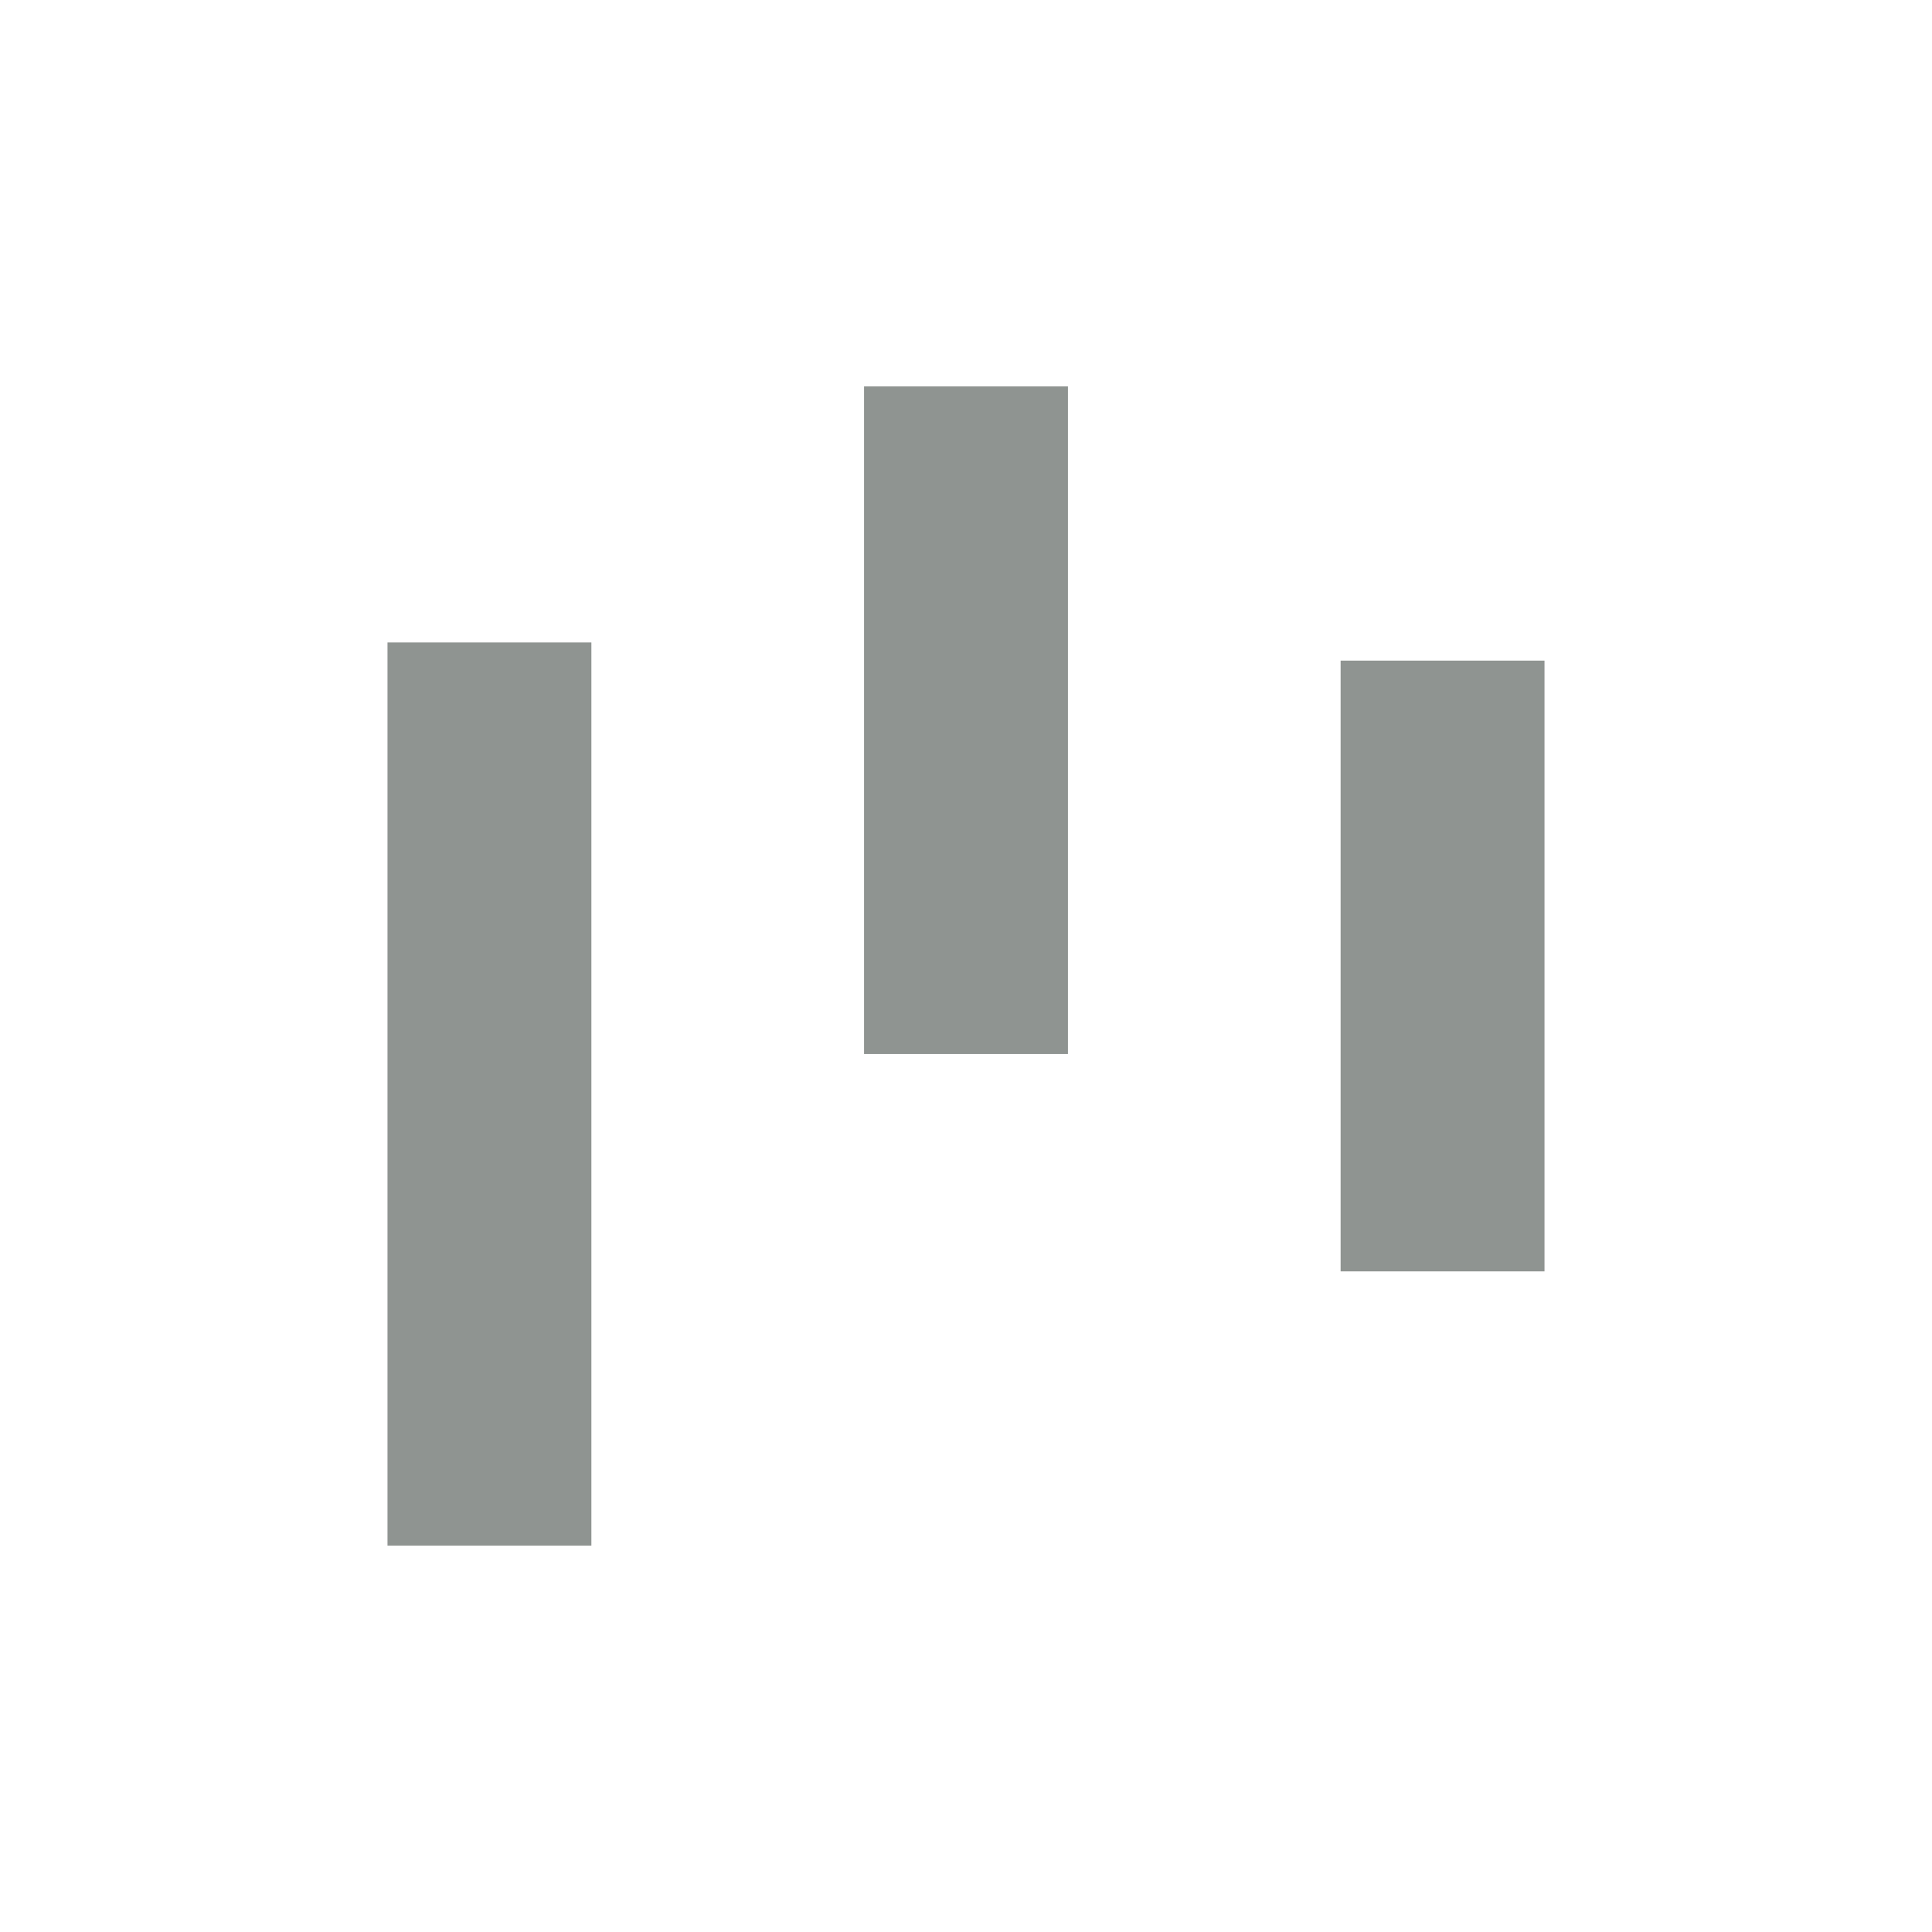 <?xml version="1.0" encoding="utf-8"?>
<!-- Generator: Adobe Illustrator 16.0.0, SVG Export Plug-In . SVG Version: 6.00 Build 0)  -->
<!DOCTYPE svg PUBLIC "-//W3C//DTD SVG 1.1//EN" "http://www.w3.org/Graphics/SVG/1.1/DTD/svg11.dtd">
<svg version="1.1" xmlns="http://www.w3.org/2000/svg" xmlns:xlink="http://www.w3.org/1999/xlink" x="0px" y="0px" width="30px"
	 height="30px" viewBox="0 0 30 30" enable-background="new 0 0 30 30" xml:space="preserve">
<g id="背景" display="none">
	<rect display="inline" fill="#231815" width="30" height="30"/>
</g>
<g id="コンパス" display="none">
	<g display="inline">
		<path fill="#8F9491" d="M15,6c-3.107,0-5.625,2.519-5.625,5.625C9.375,16.996,15,24,15,24s5.625-7.004,5.625-12.375
			C20.625,8.519,18.106,6,15,6z M15,14.73c-1.678,0-3.039-1.359-3.039-3.038c0-1.676,1.361-3.037,3.039-3.037
			c1.677,0,3.039,1.36,3.039,3.037C18.039,13.371,16.677,14.73,15,14.73z"/>
	</g>
</g>
<g id="PDF" display="none">
	<path display="inline" fill="#8F9491" d="M20.636,16.323c-0.234-0.23-0.751-0.352-1.536-0.36c-0.533-0.007-1.175,0.04-1.848,0.134
		c-0.303-0.175-0.613-0.363-0.858-0.591c-0.655-0.614-1.204-1.466-1.546-2.401c0.022-0.088,0.042-0.164,0.06-0.242
		c0,0,0.369-2.102,0.271-2.813c-0.014-0.097-0.021-0.125-0.049-0.201l-0.031-0.082c-0.101-0.232-0.297-0.479-0.606-0.465
		l-0.182-0.005l-0.006-0.001c-0.344,0-0.625,0.177-0.7,0.44c-0.224,0.826,0.008,2.063,0.427,3.666l-0.107,0.261
		c-0.3,0.733-0.677,1.47-1.009,2.121l-0.043,0.083c-0.349,0.685-0.666,1.265-0.953,1.756l-0.297,0.157
		c-0.021,0.013-0.531,0.281-0.649,0.353c-1.012,0.605-1.683,1.291-1.793,1.836c-0.035,0.172-0.01,0.395,0.17,0.497l0.287,0.146
		c0.125,0.063,0.256,0.095,0.39,0.095c0.722,0,1.559-0.897,2.71-2.91c1.331-0.434,2.846-0.794,4.175-0.991
		c1.012,0.569,2.257,0.965,3.042,0.965c0.14,0,0.258-0.014,0.357-0.04c0.151-0.039,0.277-0.126,0.354-0.241
		c0.152-0.23,0.184-0.547,0.142-0.869C20.795,16.523,20.718,16.404,20.636,16.323z M9.87,20.157
		c0.132-0.359,0.651-1.068,1.422-1.699c0.048-0.04,0.168-0.151,0.276-0.254C10.765,19.486,10.226,19.998,9.87,20.157z M14.426,9.667
		c0.233,0,0.364,0.584,0.376,1.131c0.01,0.548-0.118,0.932-0.277,1.216c-0.132-0.42-0.194-1.083-0.194-1.518
		C14.33,10.496,14.319,9.667,14.426,9.667z M13.067,17.143c0.161-0.287,0.329-0.594,0.502-0.916c0.416-0.791,0.681-1.41,0.879-1.918
		c0.39,0.711,0.879,1.316,1.45,1.801c0.072,0.062,0.148,0.123,0.227,0.184C14.961,16.522,13.953,16.801,13.067,17.143z
		 M20.411,17.077c-0.07,0.045-0.274,0.07-0.405,0.07c-0.422,0-0.943-0.192-1.674-0.507c0.281-0.021,0.538-0.031,0.769-0.031
		c0.423,0,0.548-0.003,0.964,0.105C20.477,16.817,20.482,17.033,20.411,17.077z M21.684,9.663l-2.438-2.44
		c-0.533-0.53-1.582-0.965-2.334-0.965H8.716c-0.752,0-1.366,0.614-1.366,1.366v14.753c0,0.751,0.614,1.365,1.366,1.365h12.569
		c0.75,0,1.365-0.614,1.365-1.365V11.995C22.65,11.244,22.215,10.193,21.684,9.663z M20.911,10.437
		c0.053,0.053,0.106,0.118,0.158,0.193h-2.792V7.838c0.076,0.053,0.141,0.105,0.195,0.158L20.911,10.437z M21.558,22.377
		c0,0.148-0.126,0.273-0.272,0.273H8.716c-0.148,0-0.273-0.125-0.273-0.273V7.624c0-0.148,0.125-0.273,0.273-0.273h8.196
		c0.084,0,0.176,0.01,0.273,0.029v4.343h4.342c0.02,0.097,0.03,0.19,0.03,0.272V22.377z"/>
</g>
<g id="ダウンロード" display="none">
	<path display="inline" fill="#8F9491" d="M15,15.547l4.372-4.372h-3.279V6.804h-2.186v4.372h-3.278L15,15.547z M18.975,13.758
		l-1.227,1.225l4.442,1.655L15,19.32l-7.19-2.682l4.443-1.655l-1.227-1.225l-4.769,1.789v4.371L15,23.196l8.742-3.278v-4.371
		L18.975,13.758z"/>
</g>
<g id="検索" display="none">
	<g display="inline">
		<path fill="#8F9491" d="M11.877,7.506c2.41,0,4.37,1.961,4.37,4.372c0,2.409-1.96,4.371-4.37,4.371
			c-2.409,0-4.371-1.962-4.371-4.371C7.506,9.468,9.468,7.506,11.877,7.506 M11.877,6.257c-3.102,0-5.62,2.517-5.62,5.621
			c0,3.104,2.518,5.62,5.62,5.62c3.105,0,5.621-2.517,5.621-5.62C17.498,8.774,14.982,6.257,11.877,6.257L11.877,6.257z"/>
		<path fill="#8F9491" d="M23.352,20.506c0.521,0.522,0.521,1.377,0,1.896l-0.949,0.949c-0.522,0.521-1.375,0.521-1.896,0
			l-4.07-4.069c-0.52-0.522-0.52-1.376,0-1.896l0.949-0.951c0.521-0.52,1.375-0.52,1.896,0L23.352,20.506z"/>
	</g>
</g>
<g id="次へ" display="none">
	<polygon display="inline" fill="#8F9491" points="8.571,6 21.429,15 8.571,24 	"/>
</g>
<g id="前へ" display="none">
	<polygon display="inline" fill="#8F9491" points="21.429,24 8.571,15 21.429,6 	"/>
</g>
<g id="カレンダー" display="none">
	<g display="inline">
		<path fill="#8F9491" d="M22.037,7.46h-2.908V6.547C19.129,6.245,18.883,6,18.581,6s-0.547,0.245-0.547,0.547V7.46h-5.886V6.547
			C12.148,6.245,11.903,6,11.601,6c-0.302,0-0.546,0.245-0.546,0.547V7.46H7.961c-0.302,0-0.547,0.245-0.547,0.547v15.446
			C7.414,23.756,7.66,24,7.961,24h14.076c0.303,0,0.549-0.244,0.549-0.547V8.007C22.586,7.705,22.34,7.46,22.037,7.46z
			 M21.043,22.458H8.956v-9.509h12.087V22.458z M21.043,11.407H8.956V9.001h2.099v0.654c0,0.302,0.244,0.547,0.546,0.547
			c0.303,0,0.548-0.245,0.548-0.547V9.001h5.886v0.654c0,0.302,0.245,0.547,0.547,0.547s0.548-0.245,0.548-0.547V9.001h1.914V11.407
			z"/>
		<polygon fill="#8F9491" points="14.575,15.856 14.575,20.554 15.983,20.554 15.983,14.75 14.567,14.75 13.3,15.428 13.451,16.4 		
			"/>
	</g>
</g>
<g id="時間" display="none">
	<path display="inline" fill="#8F9491" d="M14.999,6C10.029,6,6,10.029,6,15s4.029,9,8.999,9C19.971,24,24,19.971,24,15
		S19.971,6,14.999,6z M14.999,22.328c-4.046,0-7.328-3.281-7.328-7.328s3.282-7.329,7.328-7.329c4.048,0,7.329,3.282,7.329,7.329
		S19.047,22.328,14.999,22.328z M15.684,9.913h-1.368v5.371l3.331,3.331l0.969-0.969l-2.932-2.93V9.913z"/>
</g>
<g id="閉じる" display="none">
	<circle display="inline" fill="#8F9491" cx="14.999" cy="15" r="9"/>
	<path display="inline" fill="#FFFFFF" d="M18.399,10.508L15,13.909l-3.399-3.4c-0.303-0.301-0.791-0.301-1.093,0
		c-0.301,0.301-0.301,0.79,0,1.091l3.4,3.4l-3.4,3.4c-0.301,0.303-0.301,0.79,0,1.093c0.302,0.301,0.79,0.301,1.093,0l3.399-3.4
		l3.399,3.4c0.303,0.301,0.79,0.301,1.093,0c0.301-0.303,0.301-0.79,0-1.093l-3.4-3.4l3.4-3.4c0.301-0.301,0.301-0.79,0-1.091
		C19.189,10.207,18.702,10.207,18.399,10.508z"/>
</g>
<g id="追加" display="none">
	<circle display="inline" fill="#3498DB" cx="14.999" cy="15" r="9"/>
	<path display="inline" fill="#FFFFFF" d="M14.227,10.419l0.002,3.809l-3.809-0.001C9.992,14.228,9.646,14.574,9.646,15
		c0.001,0.426,0.346,0.771,0.771,0.771h3.809v3.809c0.002,0.426,0.346,0.771,0.772,0.772c0.427-0.001,0.772-0.347,0.772-0.772
		v-3.809h3.809c0.426,0,0.771-0.345,0.771-0.772s-0.346-0.771-0.771-0.772h-3.809v-3.809c0-0.426-0.346-0.771-0.771-0.771
		C14.572,9.648,14.229,9.993,14.227,10.419z"/>
</g>
<g id="編集" display="none">
	<g display="inline">
		<g>
			<polygon fill="#8F9491" points="17.456,22.1 12.698,23.371 13.044,22.1 7.644,22.1 7.644,7.901 18.415,7.901 18.415,14.084 
				20.059,12.441 20.059,6.114 6,6.114 6,23.887 20.059,23.887 20.059,19.574 			"/>
			<polygon fill="#8F9491" points="14.644,19.416 13.9,22.158 16.658,21.43 			"/>
			<polygon fill="#8F9491" points="21.644,12.055 15.07,18.629 15.085,18.643 17.43,20.984 17.444,20.984 24,14.416 			"/>
			<path fill="#8F9491" d="M16.758,9.872H9.371c-0.228,0-0.43,0.187-0.43,0.43c0,0.228,0.188,0.43,0.43,0.43h7.387
				c0.228,0,0.43-0.188,0.43-0.43C17.188,10.07,16.985,9.872,16.758,9.872z"/>
			<path fill="#8F9491" d="M16.758,12.485H9.371c-0.228,0-0.43,0.188-0.43,0.431c0,0.228,0.188,0.43,0.43,0.43h7.387
				c0.228,0,0.43-0.188,0.43-0.43C17.188,12.684,16.985,12.485,16.758,12.485z"/>
			<path fill="#8F9491" d="M17.188,15.529c0-0.228-0.188-0.43-0.43-0.43H9.371c-0.228,0-0.43,0.188-0.43,0.43
				c0,0.229,0.188,0.43,0.43,0.43h7.387C16.985,15.955,17.188,15.758,17.188,15.529z"/>
		</g>
	</g>
</g>
<g id="クリップ" display="none">
	<path display="inline" fill="#8F9491" d="M22.603,7.397c-1.865-1.862-4.897-1.862-6.759,0l-5.416,5.418
		c-0.565,0.564-0.876,1.313-0.876,2.114c0,0.798,0.312,1.547,0.874,2.112c0.582,0.58,1.348,0.871,2.113,0.871
		c0.765,0,1.528-0.288,2.111-0.871l2.534-2.534c0.468-0.472,0.7-1.08,0.7-1.689c0-0.611-0.232-1.222-0.7-1.688l-4.224,4.223
		c-0.23,0.233-0.61,0.233-0.846-0.003c-0.151-0.151-0.175-0.328-0.175-0.42c0-0.094,0.023-0.271,0.175-0.423l5.417-5.42
		c0.93-0.931,2.447-0.931,3.381,0c0.931,0.931,0.931,2.447,0,3.378l-5.42,5.42l-3.028,3.028c-0.93,0.931-2.447,0.931-3.378,0
		c-0.932-0.931-0.932-2.447,0-3.378L9.2,17.42c-0.539-0.717-0.838-1.623-0.838-2.538l-0.964,0.964c-1.864,1.862-1.864,4.896,0,6.757
		C8.328,23.533,9.553,24,10.776,24c1.223,0,2.447-0.467,3.378-1.397l8.448-8.448C24.466,12.292,24.466,9.262,22.603,7.397z"/>
</g>
<g id="メール" display="none">
	<g display="inline">
		<path fill="#8F9491" d="M15.044,18.14c-0.146,0-0.291-0.035-0.421-0.108L2,10.97v11.613c0,1.195,0.972,2.167,2.167,2.167h21.666
			c1.195,0,2.167-0.972,2.167-2.167V11.018l-12.537,7.013C15.333,18.104,15.188,18.14,15.044,18.14z"/>
		<path fill="#8F9491" d="M25.833,5.25H4.167C2.972,5.25,2,6.222,2,7.417v1.279l13.044,7.297L28,8.745V7.417
			C28,6.222,27.028,5.25,25.833,5.25z"/>
	</g>
</g>
<g id="機能" display="none">
	<path display="inline" fill="#8F9491" d="M22.269,15c0-1.122,0.69-2.008,1.732-2.617c-0.188-0.627-0.435-1.227-0.742-1.792
		c-1.164,0.307-2.11-0.152-2.903-0.944c-0.793-0.795-1.037-1.738-0.73-2.905C19.06,6.435,18.46,6.187,17.832,6
		C17.223,7.041,16.122,7.731,15,7.731c-1.123,0-2.222-0.691-2.833-1.731c-0.625,0.187-1.225,0.435-1.79,0.741
		c0.305,1.167,0.062,2.111-0.73,2.906c-0.794,0.794-1.74,1.251-2.906,0.946c-0.306,0.563-0.555,1.163-0.742,1.79
		C7.04,12.992,7.731,13.878,7.731,15s-0.691,2.223-1.732,2.831c0.188,0.627,0.437,1.227,0.742,1.792
		c1.167-0.305,2.111-0.062,2.906,0.732c0.792,0.793,1.035,1.738,0.73,2.904c0.565,0.306,1.165,0.555,1.792,0.74
		c0.609-1.039,1.708-1.73,2.831-1.73c1.122,0,2.223,0.691,2.832,1.73c0.628-0.188,1.228-0.435,1.793-0.74
		c-0.307-1.166-0.063-2.111,0.73-2.904c0.793-0.794,1.739-1.253,2.903-0.946c0.308-0.565,0.554-1.165,0.742-1.792
		C22.959,17.008,22.269,16.122,22.269,15z M15,18.915c-2.161,0-3.915-1.754-3.915-3.915s1.754-3.913,3.915-3.913
		c2.162,0,3.913,1.752,3.913,3.913S17.162,18.915,15,18.915z"/>
</g>
<g id="消しゴム" display="none">
	<g display="inline">
		<path fill="#8F9491" d="M23.212,22.441h-9.944l1.688-1.688l-5.524-5.524l-3.264,3.263c-0.224,0.224-0.224,0.587,0,0.811
			l3.139,3.14H9.131c-0.38,0-0.688,0.308-0.688,0.688s0.308,0.688,0.688,0.688h14.081c0.38,0,0.688-0.308,0.688-0.688
			S23.592,22.441,23.212,22.441z"/>
		<path fill="#8F9491" d="M23.832,11.876C23.94,11.768,24,11.624,24,11.472c0-0.153-0.06-0.297-0.168-0.405l-4.715-4.715
			c-0.223-0.224-0.586-0.224-0.81,0l-7.904,7.904l5.524,5.524L23.832,11.876z"/>
	</g>
</g>
<g id="鉛筆" display="none">
	<g display="inline">
		<polygon fill="#8F9491" points="7.325,19.114 6.003,24 10.917,22.702 		"/>
		<polygon fill="#8F9491" points="19.797,6 8.088,17.713 8.112,17.737 12.291,21.909 12.315,21.909 23.997,10.207 		"/>
	</g>
</g>
<g id="バーコード">
	<g>
		<rect x="6.017" y="9.976" fill="#8F9491" width="3.166" height="14.024"/>
		<rect x="13.417" y="6" fill="#8F9491" width="3.166" height="10.367"/>
		<rect x="20.817" y="10.258" fill="#8F9491" width="3.166" height="9.484"/>
	</g>
</g>
</svg>
